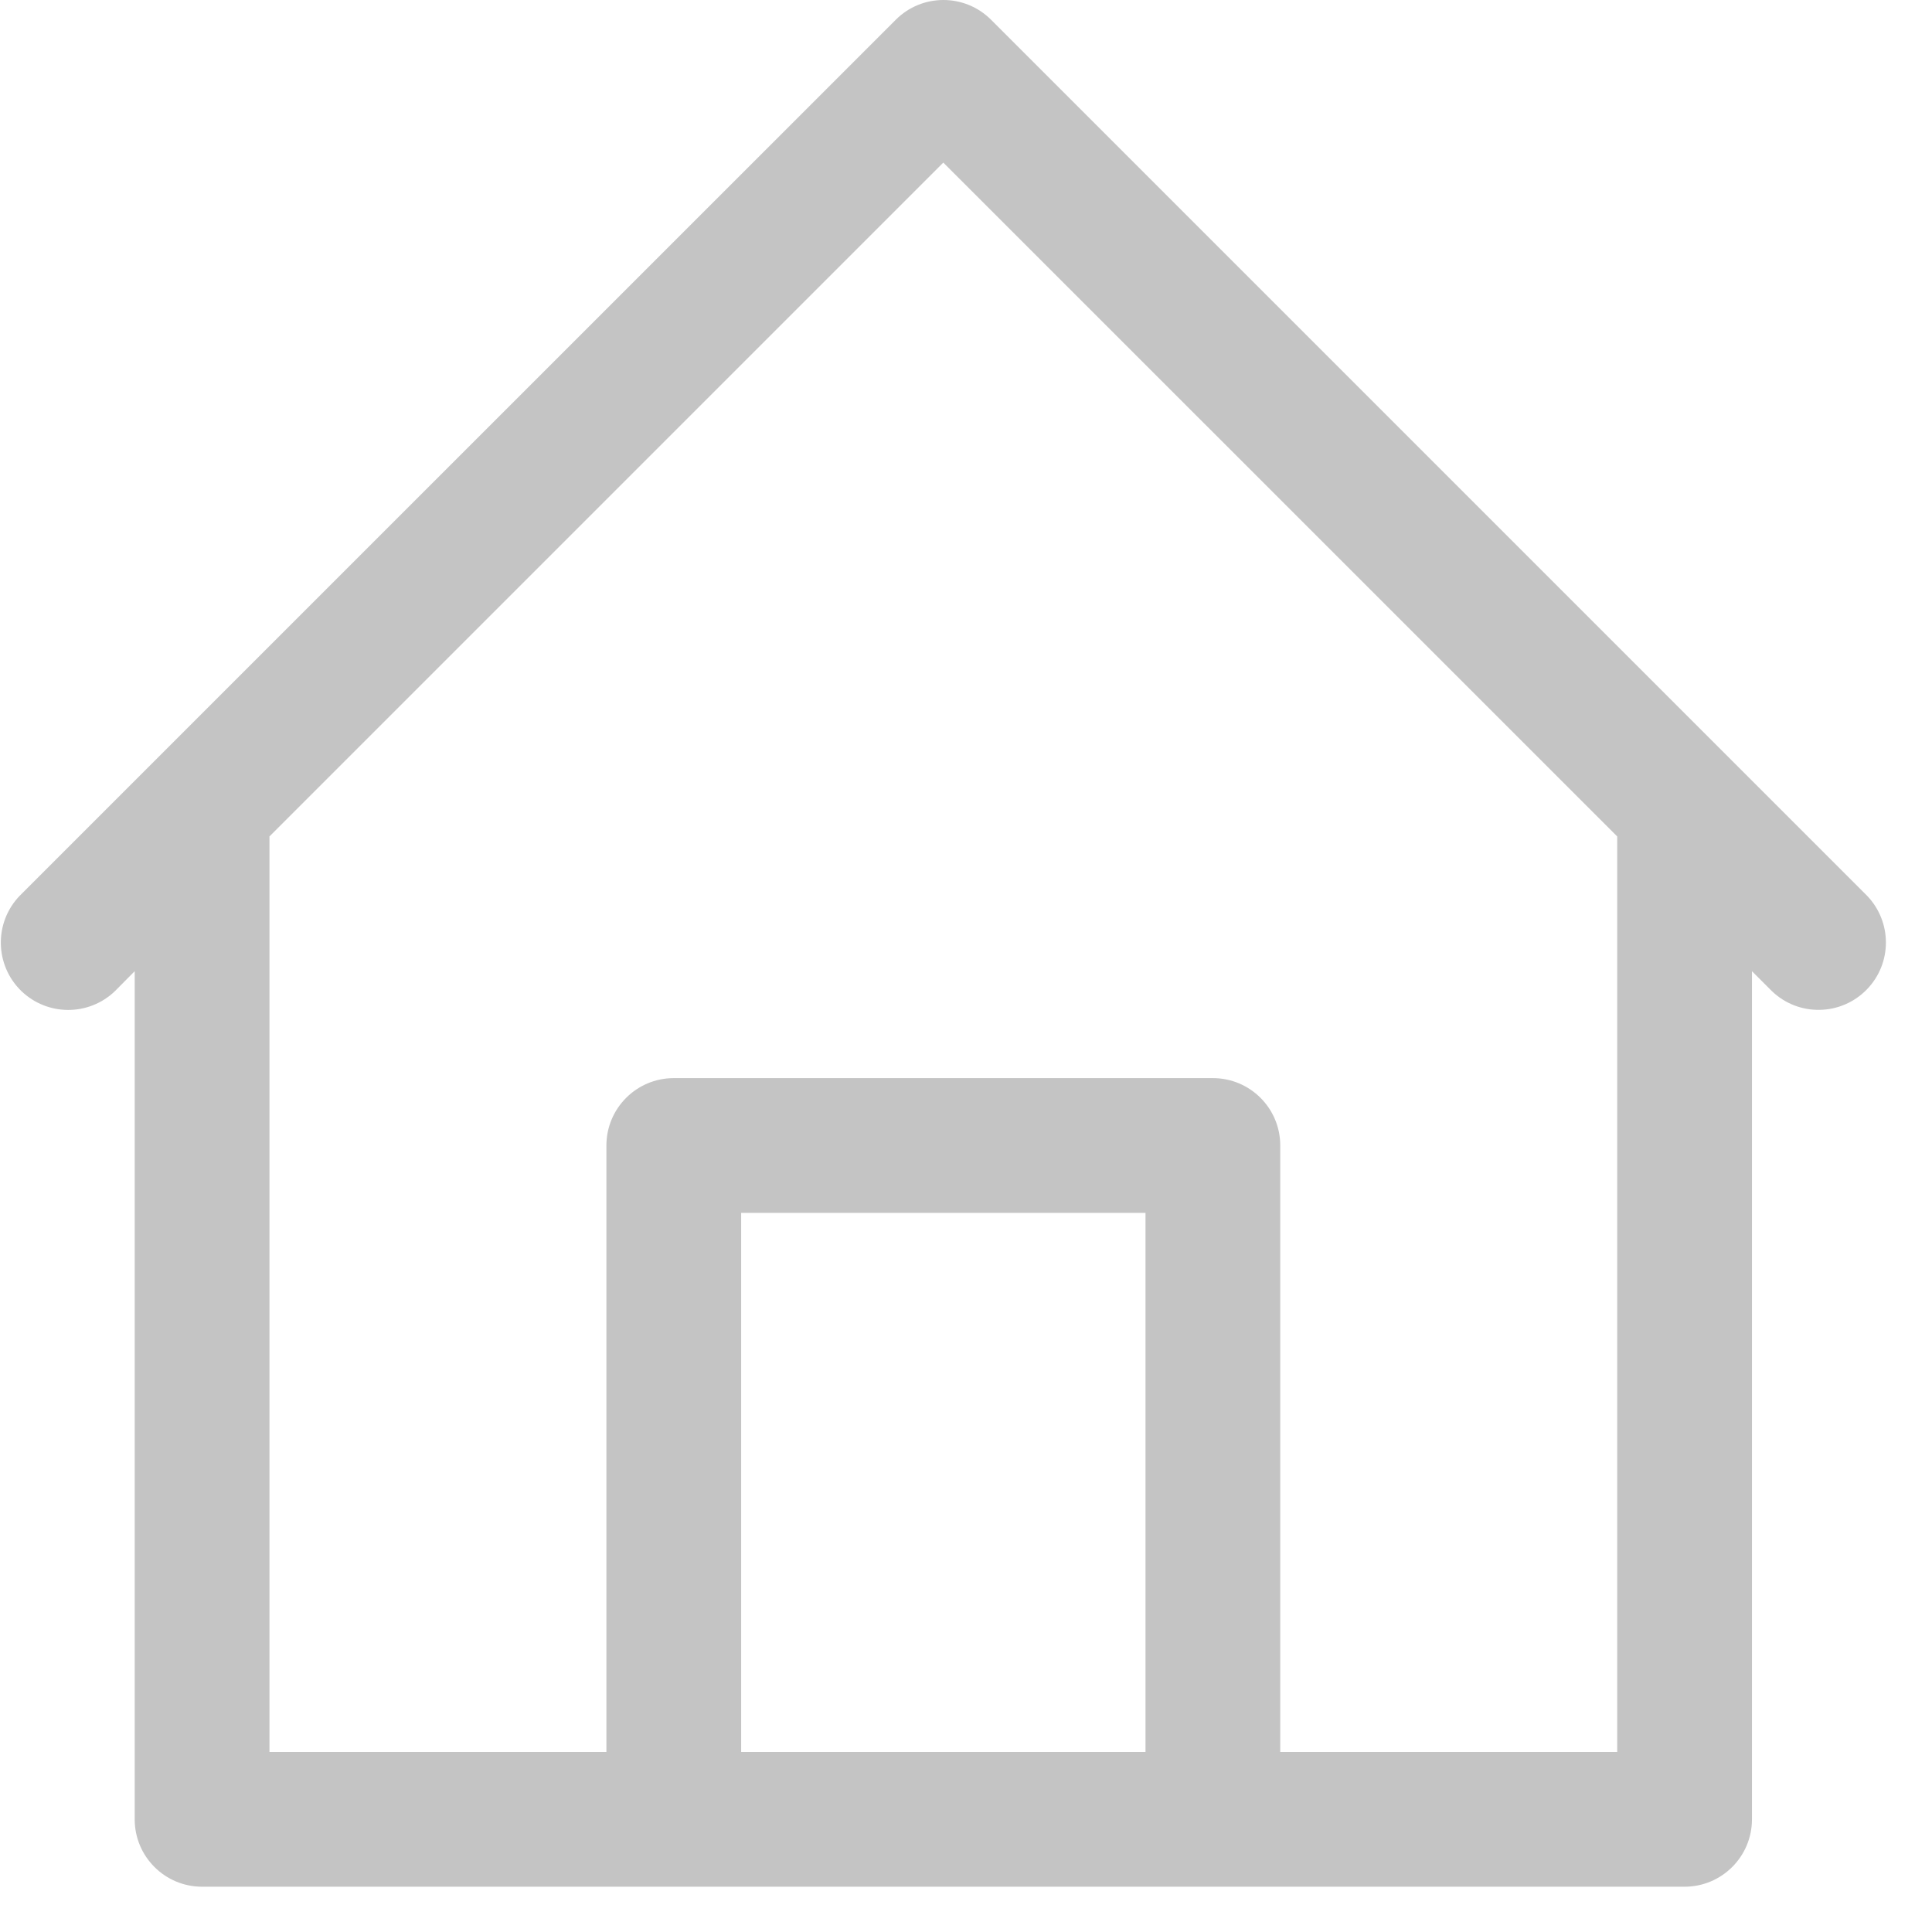 <svg width="32" height="32" viewBox="0 0 32 32" fill="none" xmlns="http://www.w3.org/2000/svg">
<path d="M30.923 14.835L28.692 12.604L16.415 0.327C15.979 -0.109 15.272 -0.109 14.837 0.327L2.559 12.604L0.327 14.836C-0.101 15.28 -0.089 15.986 0.354 16.415C0.787 16.832 1.473 16.832 1.905 16.415L2.231 16.086V30.134C2.231 30.75 2.731 31.25 3.347 31.25H27.902C28.518 31.25 29.018 30.75 29.018 30.134V16.086L29.345 16.413C29.788 16.842 30.495 16.829 30.923 16.386C31.341 15.954 31.341 15.268 30.923 14.835ZM18.973 29.018H12.276V20.089H18.973V29.018ZM26.786 29.018H21.205V18.973C21.205 18.356 20.705 17.857 20.089 17.857H11.16C10.544 17.857 10.044 18.356 10.044 18.973V29.018H4.463V13.854L15.624 2.693L26.786 13.854V29.018Z" fill="#C4C4C4"/>
</svg>
